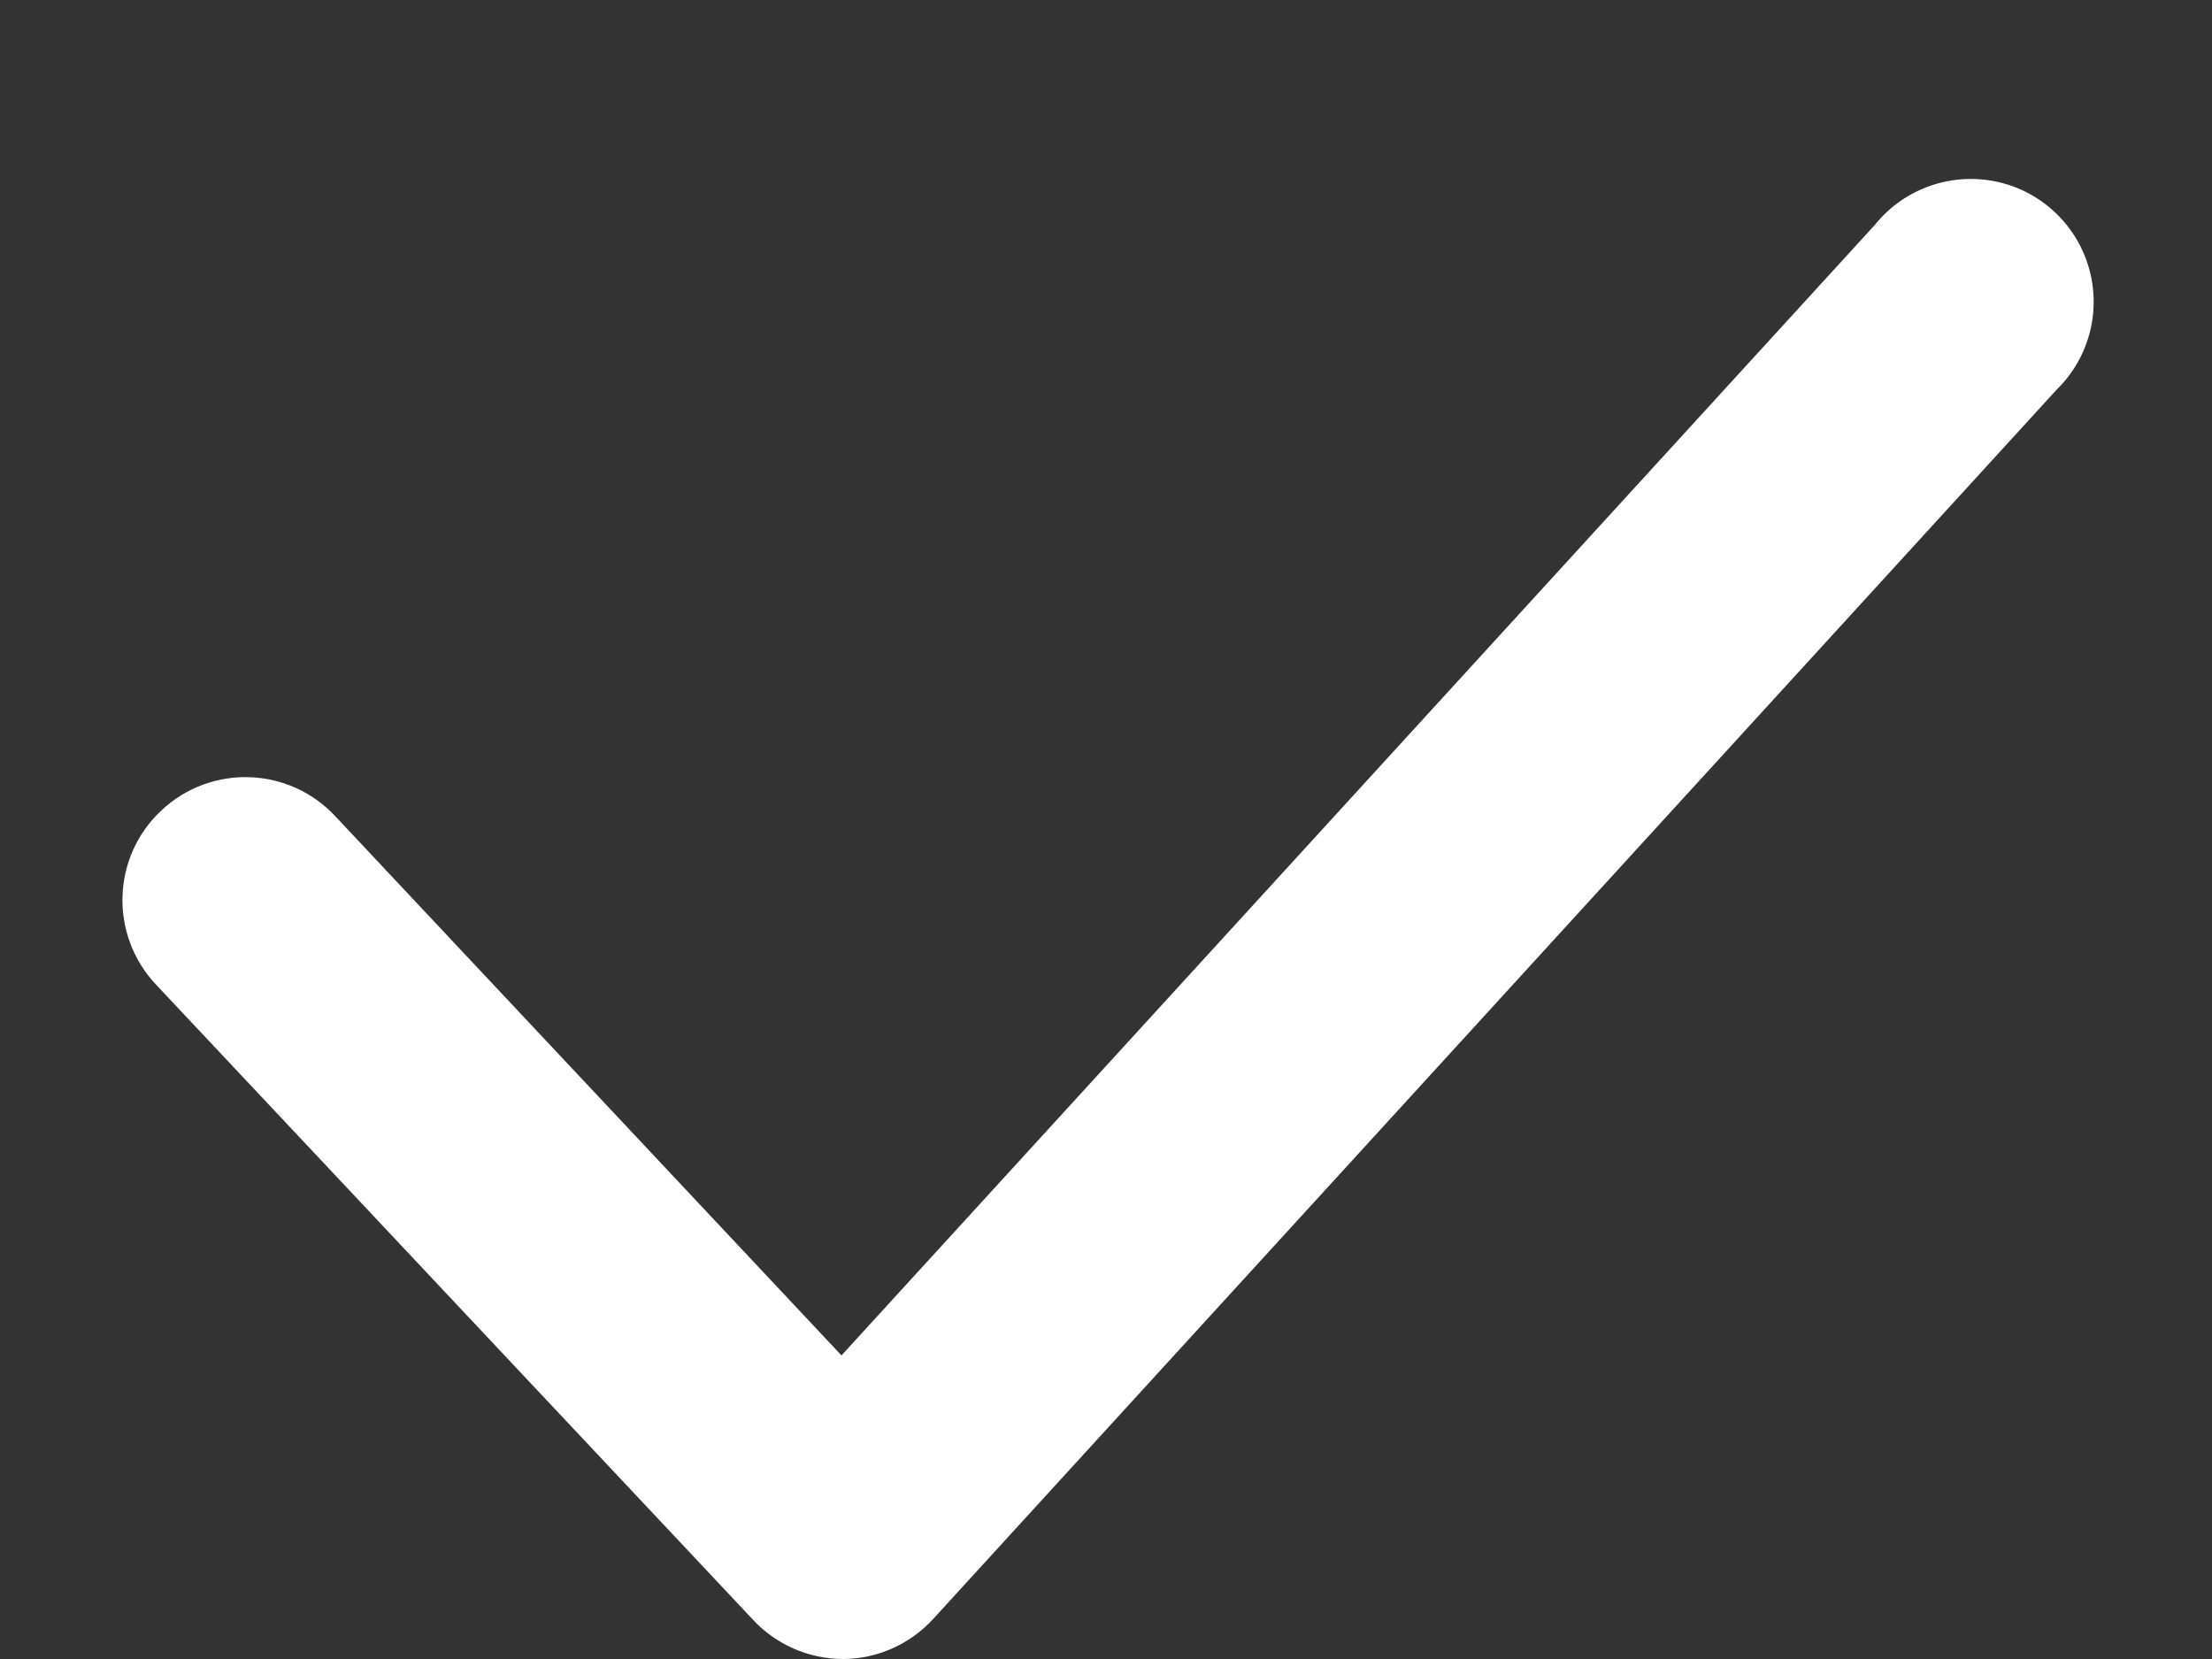 <svg width="12" height="9" viewBox="0 0 12 9" fill="none" xmlns="http://www.w3.org/2000/svg">
<rect x="0" y="0" width="12" height="9" fill="#333333" stroke="none"/>
<path d="M4.571 9C4.387 8.999 4.21 8.922 4.085 8.787L0.845 5.34C0.593 5.071 0.606 4.649 0.875 4.397C1.144 4.144 1.566 4.158 1.818 4.427L4.565 7.353L10.171 1.22C10.326 1.027 10.576 0.936 10.819 0.983C11.062 1.03 11.259 1.209 11.33 1.446C11.401 1.683 11.335 1.94 11.158 2.113L5.065 8.78C4.94 8.918 4.764 8.998 4.578 9H4.571Z" fill="white"/>
</svg>

